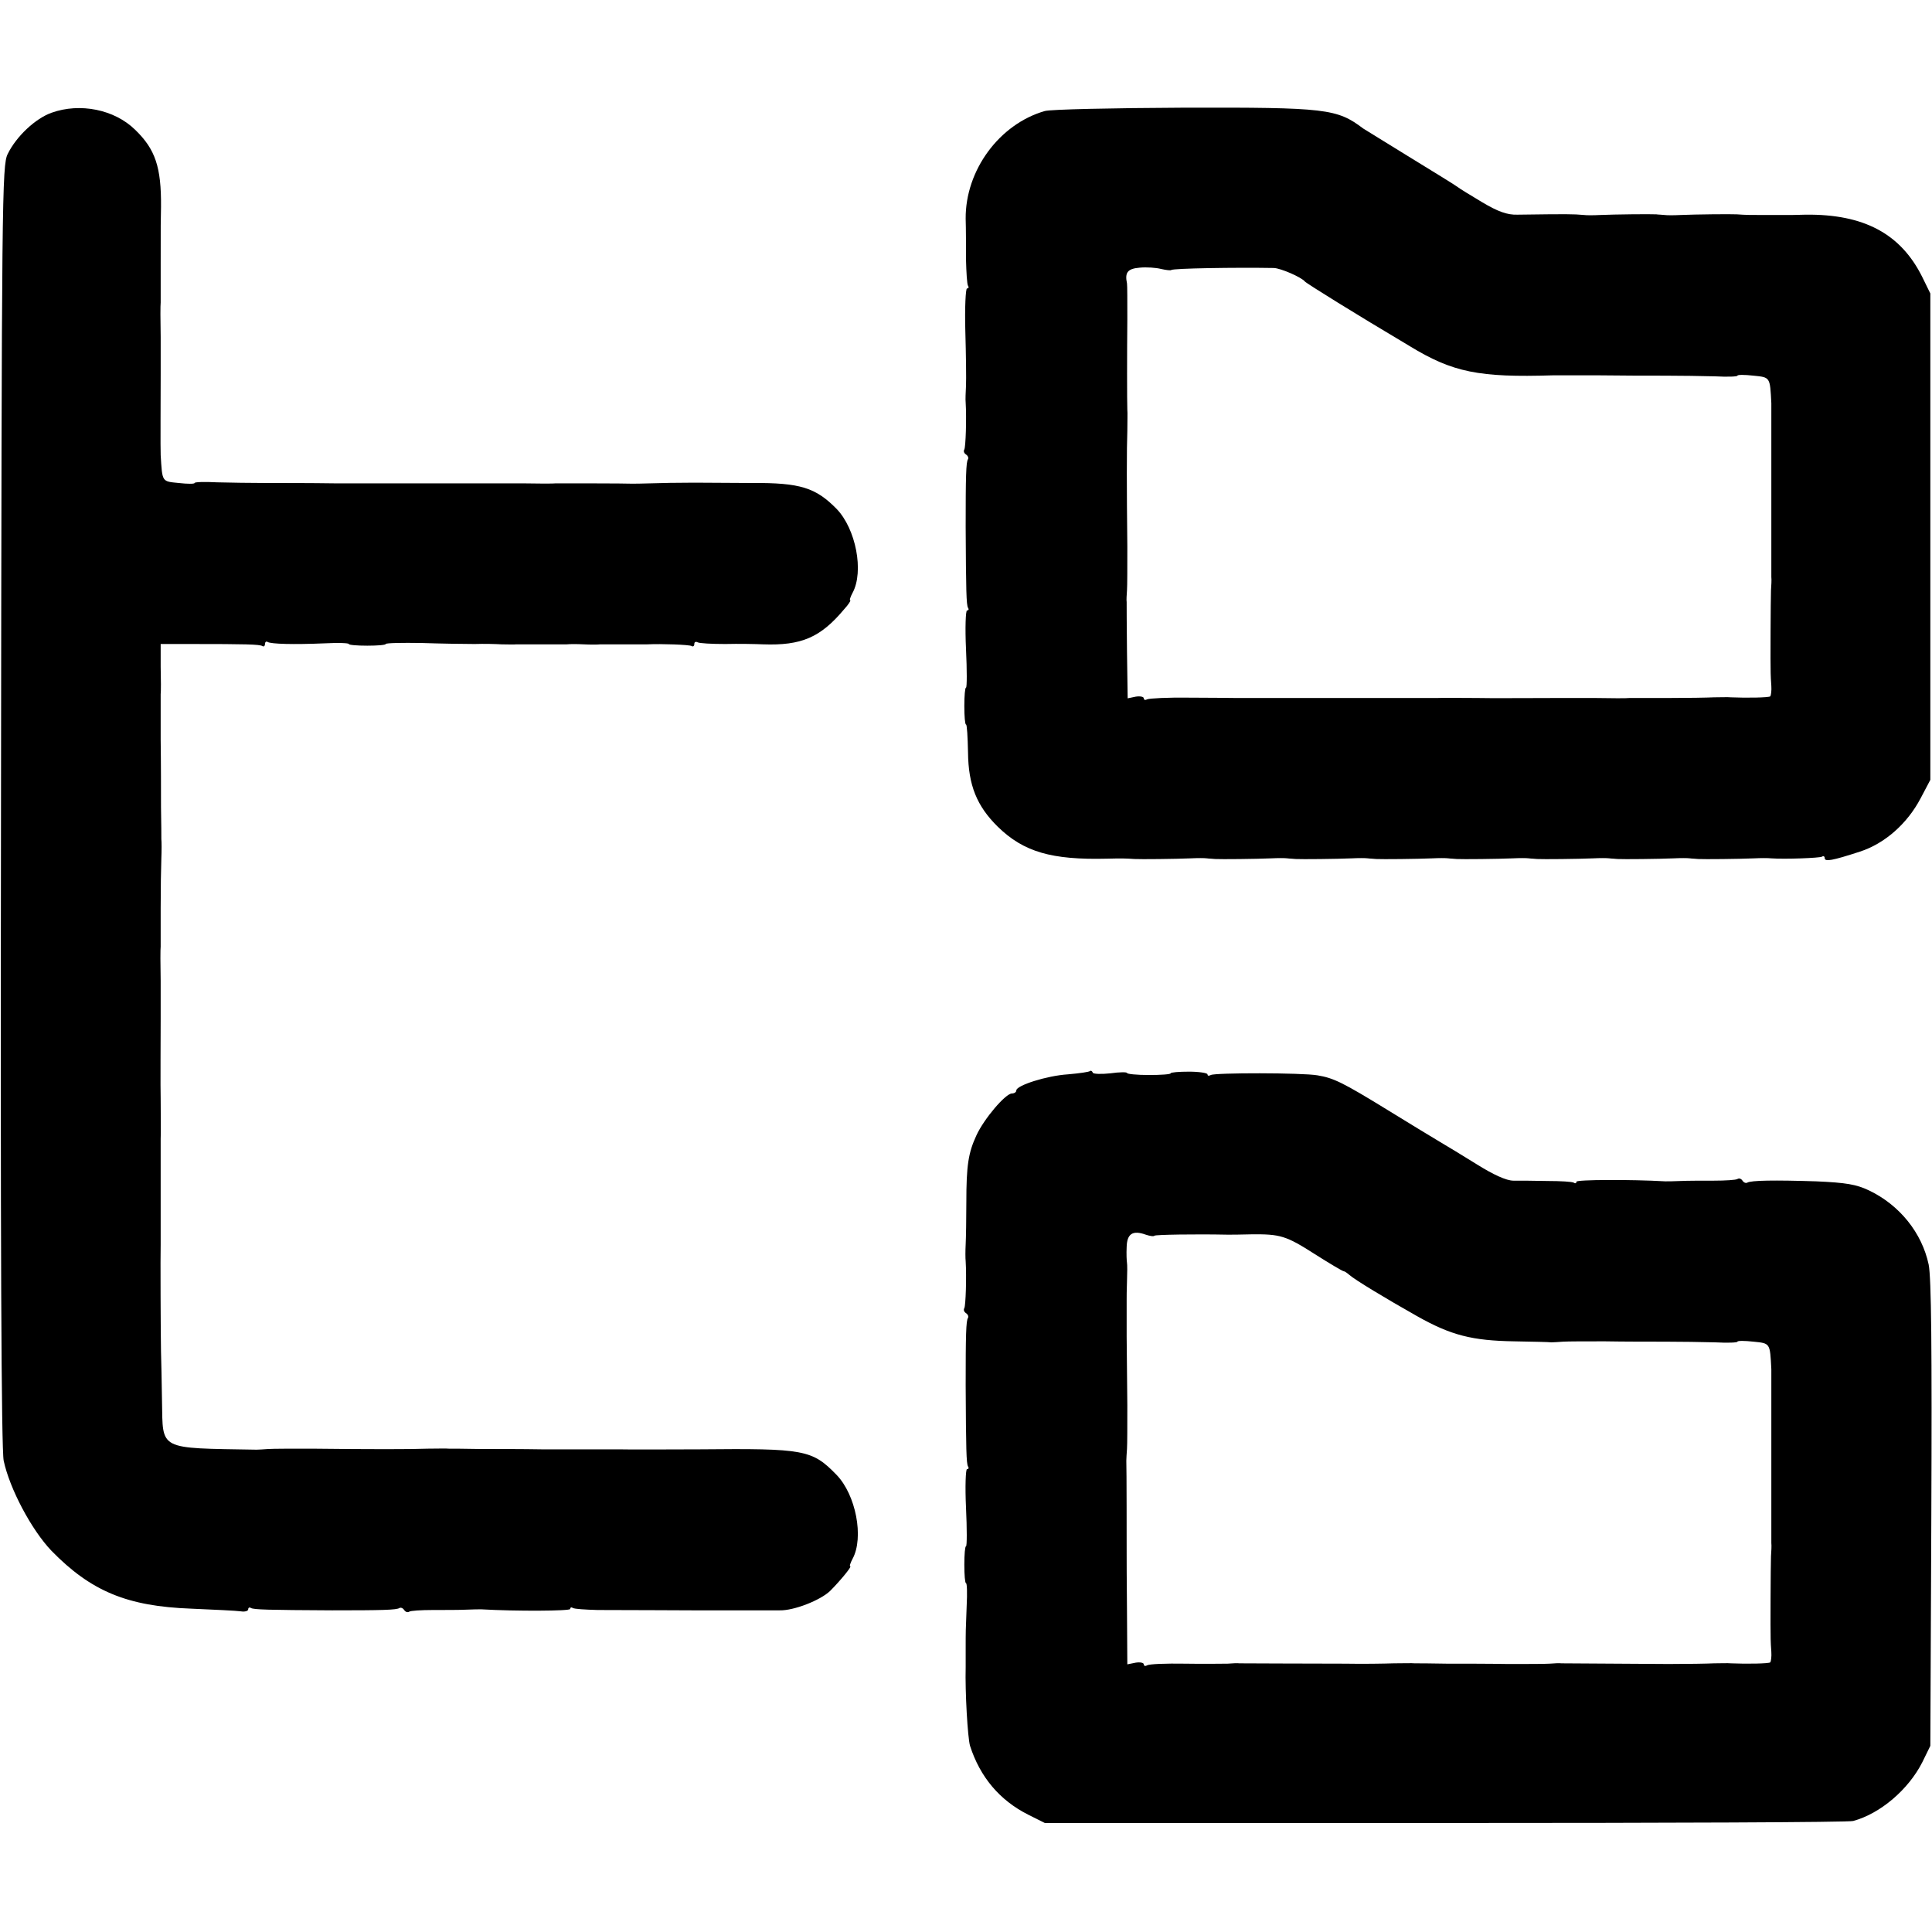 <?xml version="1.0" standalone="no"?>
<!DOCTYPE svg PUBLIC "-//W3C//DTD SVG 20010904//EN"
 "http://www.w3.org/TR/2001/REC-SVG-20010904/DTD/svg10.dtd">
<svg version="1.0" xmlns="http://www.w3.org/2000/svg"
 width="576pt" height="576pt" viewBox="0 0 576 576"
 preserveAspectRatio="xMidYMid meet">
<g transform="translate(0,576) scale(0.1,-0.1)"
fill="#000000" stroke="none">
<path d="M154 5424 c-48 -17 -105 -70 -131 -123 -17 -34 -18 -123 -20 -1941
-2 -1305 1 -1921 8 -1955 18 -84 83 -206 142 -268 118 -121 226 -166 417 -173
69 -3 135 -6 148 -8 12 -2 22 1 22 6 0 5 4 7 8 4 9 -5 50 -6 242 -7 148 0 193
1 201 7 4 2 10 0 14 -6 4 -6 10 -8 15 -5 4 3 36 5 71 5 35 0 80 0 99 1 19 1
40 1 45 1 105 -6 265 -5 265 1 0 5 4 6 8 3 5 -3 38 -5 73 -6 75 0 270 -1 284
-1 48 0 93 0 110 0 11 0 47 0 80 0 33 0 65 0 70 0 42 -1 121 30 150 58 31 31
65 73 60 73 -3 0 0 10 7 23 34 63 10 190 -48 250 -73 75 -95 79 -409 76 -29 0
-228 -1 -240 0 -62 0 -103 0 -115 0 -8 0 -60 0 -115 0 -55 1 -137 1 -182 1
-46 1 -89 1 -95 1 -7 1 -35 0 -63 0 -52 -2 -168 -2 -345 0 -58 0 -116 0 -130
-1 -14 -1 -29 -2 -35 -2 -296 5 -279 -3 -282 144 -1 57 -2 123 -3 148 -1 46
-2 293 -1 320 0 8 0 35 0 60 0 25 0 50 0 55 0 80 0 184 0 200 1 16 0 63 0 120
-1 14 0 216 0 240 0 11 0 61 0 110 -1 50 -1 96 0 103 0 6 0 58 0 115 0 56 1
122 2 147 1 25 1 51 0 58 0 6 0 49 -1 95 0 45 0 136 -1 202 0 66 0 127 0 135
1 8 1 45 0 82 l0 68 93 0 c159 0 202 -1 210 -6 4 -3 8 0 8 6 0 6 4 9 8 6 10
-6 76 -8 170 -4 39 2 72 1 72 -2 0 -3 25 -5 55 -5 30 0 55 2 55 5 0 3 48 4
107 3 60 -2 131 -3 158 -3 28 1 64 0 80 -1 17 0 37 -1 45 0 8 0 42 0 75 0 33
0 67 0 75 0 8 1 31 1 50 0 19 -1 42 -1 50 0 8 0 40 0 70 0 30 0 62 0 70 0 43
2 125 -1 132 -5 4 -3 8 0 8 6 0 6 4 8 10 5 5 -3 42 -5 82 -5 40 1 91 0 113 -1
114 -4 171 20 242 105 13 14 20 26 18 26 -3 0 0 10 7 23 34 63 10 190 -48 250
-62 63 -108 78 -252 77 -48 0 -125 1 -172 1 -47 0 -105 -1 -130 -2 -25 -1 -51
-1 -57 -1 -16 1 -208 1 -225 1 -7 -1 -53 -1 -103 0 -49 0 -97 0 -105 0 -8 0
-80 0 -160 0 -80 0 -152 0 -160 0 -8 0 -69 0 -135 0 -66 1 -156 1 -200 1 -44
0 -110 1 -148 2 -37 2 -67 1 -67 -2 0 -3 -21 -3 -47 0 -51 5 -49 2 -54 83 -1
10 0 186 0 242 0 11 0 61 0 110 -1 50 -1 96 0 103 0 6 0 57 0 112 0 134 0 124
1 173 1 119 -17 172 -77 230 -62 61 -165 81 -249 51z"/>
<path d="M3115 5429 c-136 -39 -237 -177 -236 -321 1 -29 1 -84 1 -122 1 -38
3 -73 6 -78 3 -4 2 -8 -3 -8 -4 0 -7 -57 -5 -127 2 -71 3 -144 2 -163 -1 -19
-2 -42 -1 -50 3 -48 0 -133 -4 -140 -3 -5 -1 -11 5 -15 6 -4 8 -10 6 -14 -6
-8 -7 -53 -7 -201 1 -192 2 -233 7 -242 3 -4 2 -8 -3 -8 -4 0 -6 -52 -3 -115
3 -63 3 -115 0 -115 -3 0 -5 -25 -5 -55 0 -30 2 -55 5 -55 3 0 5 -37 6 -83 1
-98 26 -160 89 -222 77 -75 160 -99 325 -95 43 1 53 1 83 -1 16 -1 122 0 167
2 19 1 41 1 48 0 6 -1 18 -1 25 -2 16 -1 122 0 167 2 19 1 41 1 48 0 6 -1 18
-1 25 -2 16 -1 122 0 167 2 19 1 41 1 48 0 6 -1 18 -1 25 -2 16 -1 122 0 167
2 19 1 41 1 48 0 6 -1 18 -1 25 -2 16 -1 122 0 167 2 19 1 41 1 48 0 6 -1 18
-1 25 -2 16 -1 122 0 167 2 19 1 41 1 48 0 6 -1 18 -1 25 -2 16 -1 122 0 167
2 19 1 41 1 48 0 6 -1 18 -1 25 -2 16 -1 122 0 167 2 19 1 42 1 50 0 42 -3
145 1 152 5 4 3 8 1 8 -4 0 -12 22 -8 105 19 74 24 141 83 181 159 l29 55 0
725 0 725 -24 49 c-64 129 -174 188 -348 186 -24 -1 -51 -1 -60 -1 -10 0 -38
0 -63 0 -43 0 -54 0 -82 2 -17 1 -123 0 -168 -2 -19 -1 -41 -1 -47 0 -7 1 -19
1 -25 2 -17 1 -123 0 -168 -2 -19 -1 -41 -1 -47 0 -34 3 -48 3 -199 1 -30 -1
-58 9 -105 37 -35 21 -68 41 -74 46 -5 4 -68 43 -140 87 -71 44 -135 83 -141
87 -78 59 -110 63 -534 62 -212 -1 -398 -5 -415 -10z m377 -474 c5 5 192 8
306 6 21 -1 81 -27 92 -40 5 -6 153 -98 313 -193 128 -78 206 -94 427 -87 8 0
69 0 135 0 66 -1 156 -1 200 -1 44 0 110 -1 148 -2 37 -2 67 -1 67 2 0 3 21 3
48 0 50 -5 49 -4 53 -82 0 -13 0 -163 0 -203 0 -11 0 -40 0 -65 0 -25 0 -49 0
-55 0 -5 0 -48 0 -95 0 -47 0 -92 0 -100 1 -8 0 -26 -1 -40 -1 -26 -2 -226 -1
-247 0 -7 1 -24 2 -38 1 -14 -1 -28 -3 -31 -4 -4 -71 -5 -118 -3 -8 1 -31 0
-50 0 -19 -1 -81 -2 -137 -2 -57 0 -109 0 -115 0 -7 -1 -53 -1 -103 0 -49 0
-99 0 -110 0 -24 0 -226 -1 -240 0 -57 0 -104 1 -120 0 -16 0 -120 0 -200 0
-5 0 -30 0 -55 0 -25 0 -52 0 -60 0 -8 0 -71 0 -140 0 -69 0 -134 0 -145 0
-11 0 -73 1 -137 1 -65 1 -122 -2 -128 -5 -5 -3 -10 -2 -10 3 0 5 -11 7 -24 5
l-24 -5 -2 138 c-1 77 -1 144 -1 149 -1 6 0 21 1 35 1 14 1 72 1 130 -2 177
-2 293 0 345 0 28 1 56 0 63 -1 23 -1 172 0 270 0 53 0 102 -1 107 -7 33 2 44
38 47 20 2 49 0 64 -4 14 -3 28 -5 30 -3z"/>
<path d="M3250 2567 c-3 -3 -32 -7 -66 -10 -63 -4 -154 -33 -154 -48 0 -5 -6
-9 -13 -9 -19 0 -83 -75 -106 -125 -24 -52 -30 -89 -30 -200 0 -49 -1 -106 -2
-125 -1 -19 -1 -42 0 -50 3 -48 0 -133 -4 -140 -3 -5 -1 -11 5 -15 6 -4 8 -10
6 -14 -6 -8 -7 -53 -7 -201 1 -192 2 -233 7 -242 3 -4 2 -8 -3 -8 -4 0 -6 -52
-3 -115 3 -63 3 -115 0 -115 -3 0 -5 -25 -5 -55 0 -30 2 -55 5 -55 3 0 4 -30
2 -67 -3 -77 -3 -74 -3 -128 0 -22 0 -47 0 -55 -2 -75 6 -211 13 -235 30 -93
88 -162 173 -205 l50 -25 1195 0 c657 0 1204 2 1215 6 81 22 165 94 206 175
l24 49 3 690 c2 494 0 706 -8 745 -20 94 -86 177 -178 221 -38 18 -68 23 -157
27 -125 4 -195 3 -206 -4 -4 -2 -10 0 -14 6 -4 6 -10 8 -15 5 -4 -3 -36 -5
-71 -5 -35 0 -80 0 -99 -1 -19 -1 -39 -1 -45 -1 -105 6 -265 5 -265 -1 0 -5
-4 -6 -8 -3 -5 3 -40 5 -78 5 -38 1 -84 1 -102 1 -21 0 -60 18 -108 48 -42 26
-91 56 -110 67 -19 11 -89 54 -156 95 -135 83 -162 96 -210 104 -46 8 -306 8
-318 1 -6 -3 -10 -3 -10 2 0 4 -25 8 -55 8 -30 0 -55 -2 -55 -5 0 -3 -29 -5
-65 -5 -36 0 -65 3 -65 6 0 3 -22 3 -50 -1 -27 -3 -51 -2 -52 2 -2 5 -6 7 -8
5z m192 -491 c4 3 121 5 218 3 8 0 40 0 70 1 87 1 104 -4 190 -59 44 -28 83
-51 86 -51 3 0 10 -5 17 -11 17 -15 108 -70 202 -123 101 -57 164 -73 290 -75
55 -1 105 -2 110 -3 6 0 21 1 35 2 14 1 70 1 125 1 55 -1 136 -1 180 -1 44 0
110 -1 148 -2 37 -2 67 -1 67 2 0 3 21 3 48 0 50 -5 49 -4 53 -82 0 -13 0
-163 0 -203 0 -11 0 -40 0 -65 0 -25 0 -49 0 -55 0 -5 0 -48 0 -95 0 -47 0
-92 0 -100 1 -8 0 -26 -1 -40 -1 -26 -2 -226 -1 -247 0 -7 1 -24 2 -38 1 -14
-1 -28 -3 -31 -4 -4 -71 -5 -118 -3 -8 1 -31 0 -50 0 -19 -1 -80 -2 -135 -2
-194 1 -310 2 -320 2 -5 1 -21 0 -35 -1 -14 -1 -70 -1 -125 -1 -55 1 -137 1
-182 1 -46 1 -89 1 -95 1 -7 1 -35 0 -63 0 -27 -1 -93 -2 -145 -1 -109 0 -300
1 -315 1 -5 1 -21 0 -35 -1 -14 0 -71 -1 -127 0 -57 1 -107 -1 -113 -5 -5 -3
-10 -2 -10 3 0 5 -11 7 -24 5 l-25 -5 -1 158 c-1 88 -1 166 -1 174 0 16 0 258
-1 275 0 6 1 21 2 35 1 14 1 72 1 130 -1 58 -1 150 -2 205 0 55 0 105 0 110 0
6 0 30 1 55 1 25 1 50 0 55 -1 6 -2 27 -1 47 1 40 18 51 57 37 12 -4 24 -6 26
-3z"/>
</g>
</svg>
